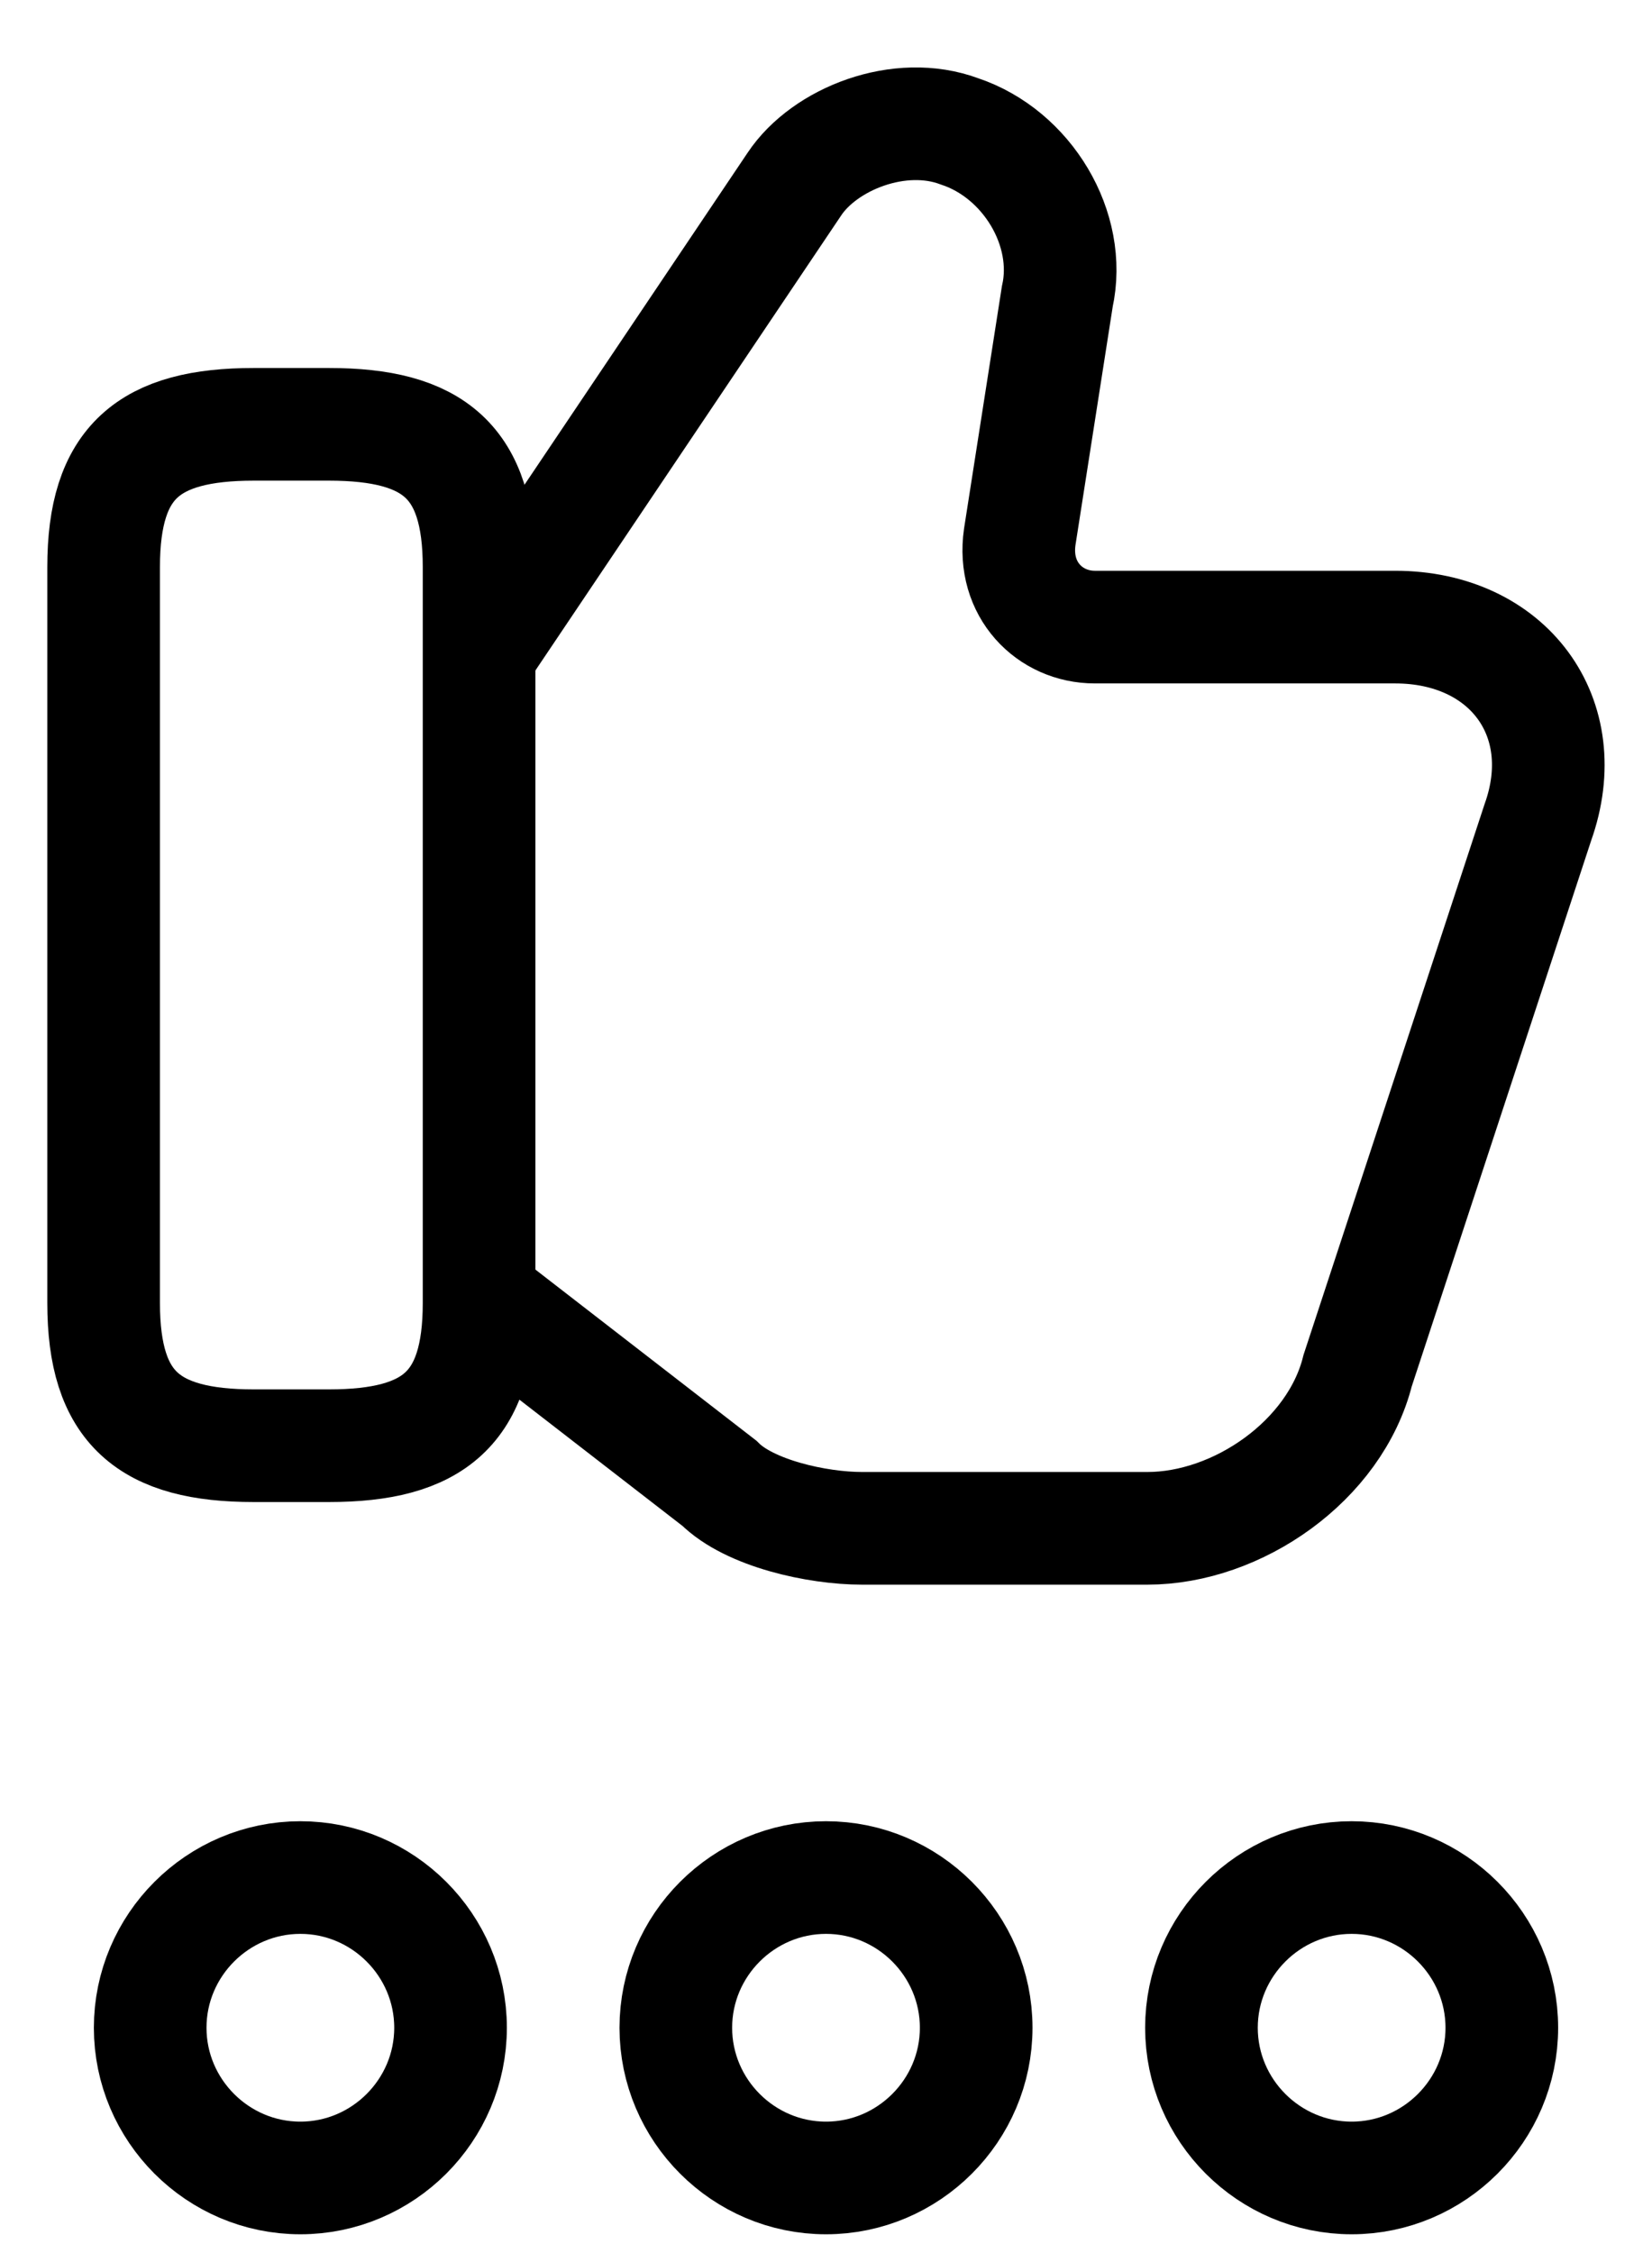 <svg width="22" height="30" viewBox="0 0 22 30" fill="none" xmlns="http://www.w3.org/2000/svg">
<path d="M6.48 17.35L9.58 19.75C9.98 20.15 10.88 20.35 11.48 20.35H15.28C16.48 20.35 17.78 19.45 18.08 18.25L20.48 10.95C20.98 9.55 20.08 8.35 18.58 8.35H14.58C13.98 8.35 13.48 7.85 13.58 7.15L14.08 3.95C14.28 3.05 13.68 2.05 12.78 1.75C11.98 1.45 10.98 1.85 10.58 2.45L6.48 8.55" stroke="black" stroke-width="1.5" stroke-miterlimit="10"/>
<path d="M1.38 17.35V7.55C1.38 6.15 1.98 5.65 3.38 5.65H4.38C5.78 5.65 6.38 6.15 6.38 7.55V17.35C6.38 18.75 5.78 19.25 4.38 19.25H3.38C1.98 19.25 1.38 18.75 1.38 17.35Z" stroke="black" stroke-width="1.5" stroke-linecap="round" stroke-linejoin="round"/>
<path d="M4 25C2.9 25 2 25.9 2 27C2 28.1 2.9 29 4 29C5.1 29 6 28.1 6 27C6 25.9 5.1 25 4 25ZM18 25C16.9 25 16 25.9 16 27C16 28.1 16.9 29 18 29C19.1 29 20 28.1 20 27C20 25.9 19.1 25 18 25ZM11 25C9.9 25 9 25.9 9 27C9 28.1 9.9 29 11 29C12.1 29 13 28.1 13 27C13 25.9 12.1 25 11 25Z" stroke="black" stroke-width="1.5"/>
</svg>
